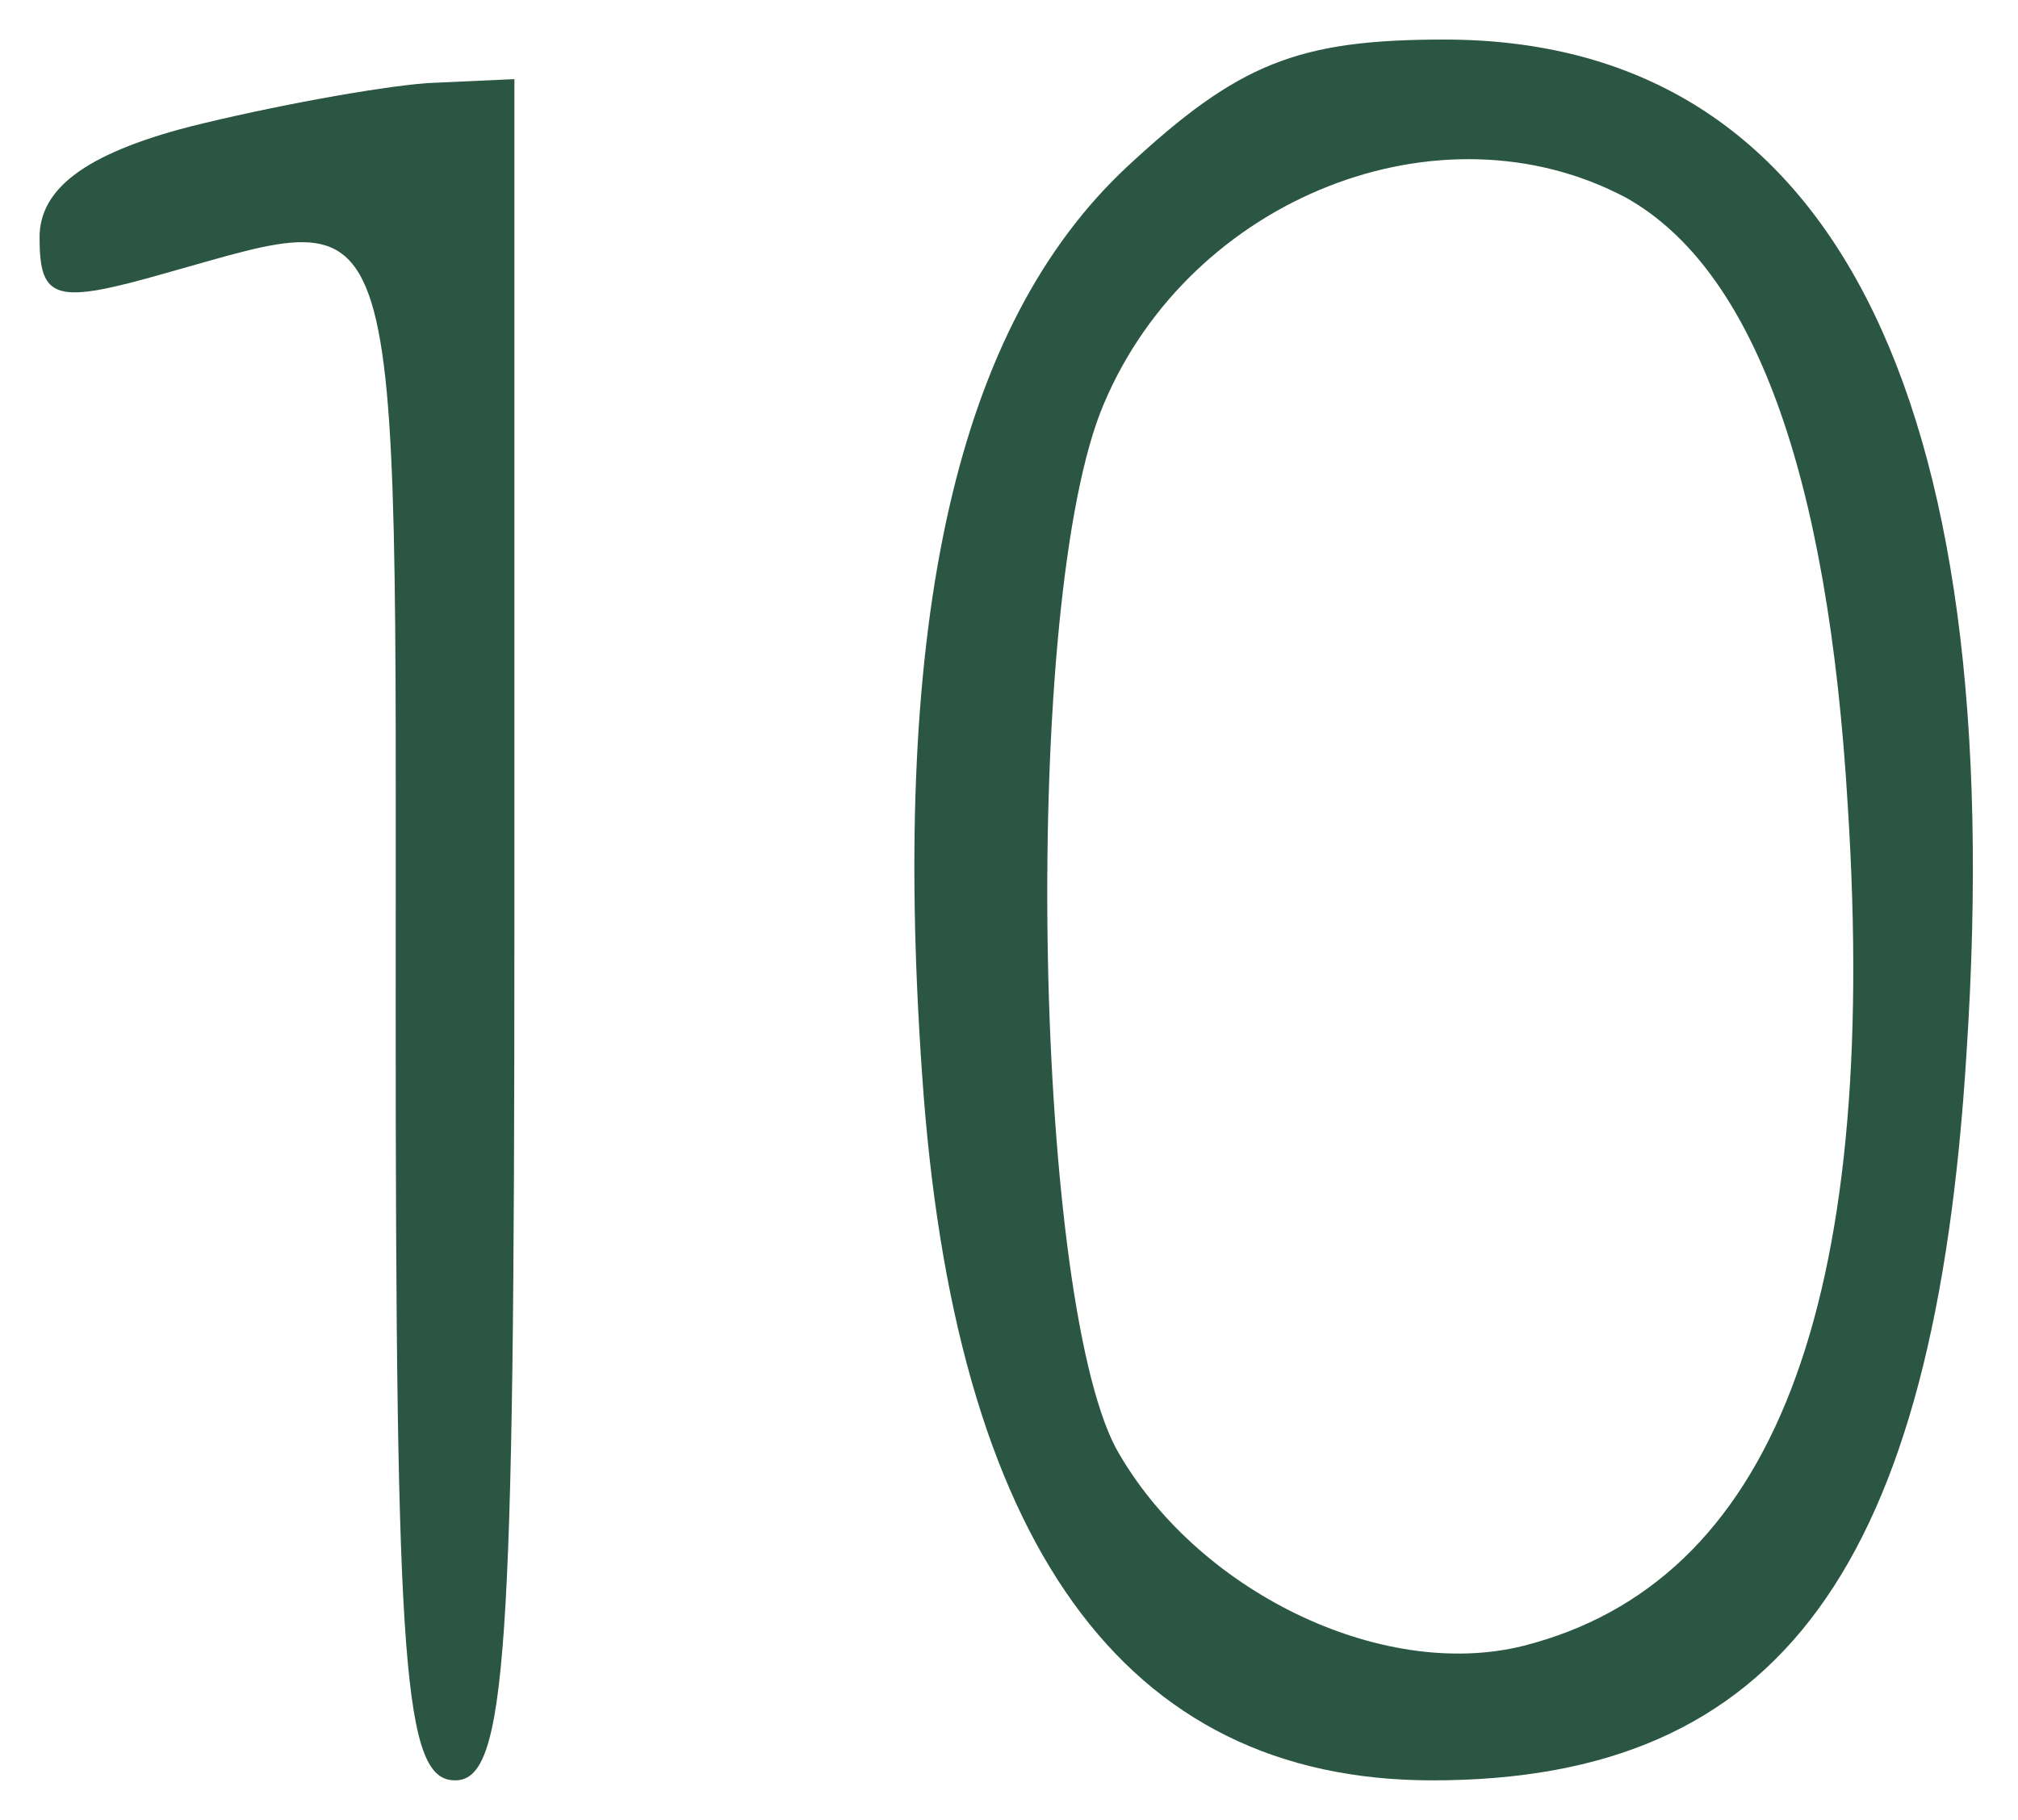 <?xml version="1.0" standalone="no"?>
<!DOCTYPE svg PUBLIC "-//W3C//DTD SVG 20010904//EN"
 "http://www.w3.org/TR/2001/REC-SVG-20010904/DTD/svg10.dtd">
<svg version="1.0" xmlns="http://www.w3.org/2000/svg"
 width="51pt" height="46pt" viewBox="0 0 51 46"
 preserveAspectRatio="xMidYMid meet" color="#2B5643">

<g transform="translate(0,46) scale(0.1,-0.1)"
fill="#2B5643" stroke="none" color="#2B5643">
<path fill="#2B5643" d="M285 418 c-43 -40 -60 -114 -52 -229 8 -119 51 -179 129 -179 88 0
127 54 135 184 11 168 -35 256 -132 256 -37 0 -52 -6 -80 -32z m126 -8 c32
-18 51 -69 56 -154 8 -126 -19 -196 -82 -212 -36 -9 -83 14 -103 50 -21 40
-24 215 -3 264 22 52 85 77 132 52z"/>
<path fill="#2B5643" d="M48 428 c-27 -7 -38 -16 -38 -28 0 -16 4 -17 32 -9 61 17 58 25 58
-186 0 -167 2 -195 15 -195 13 0 15 31 15 215 l0 215 -22 -1 c-13 -1 -40 -6
-60 -11z"/>
</g>
</svg>
